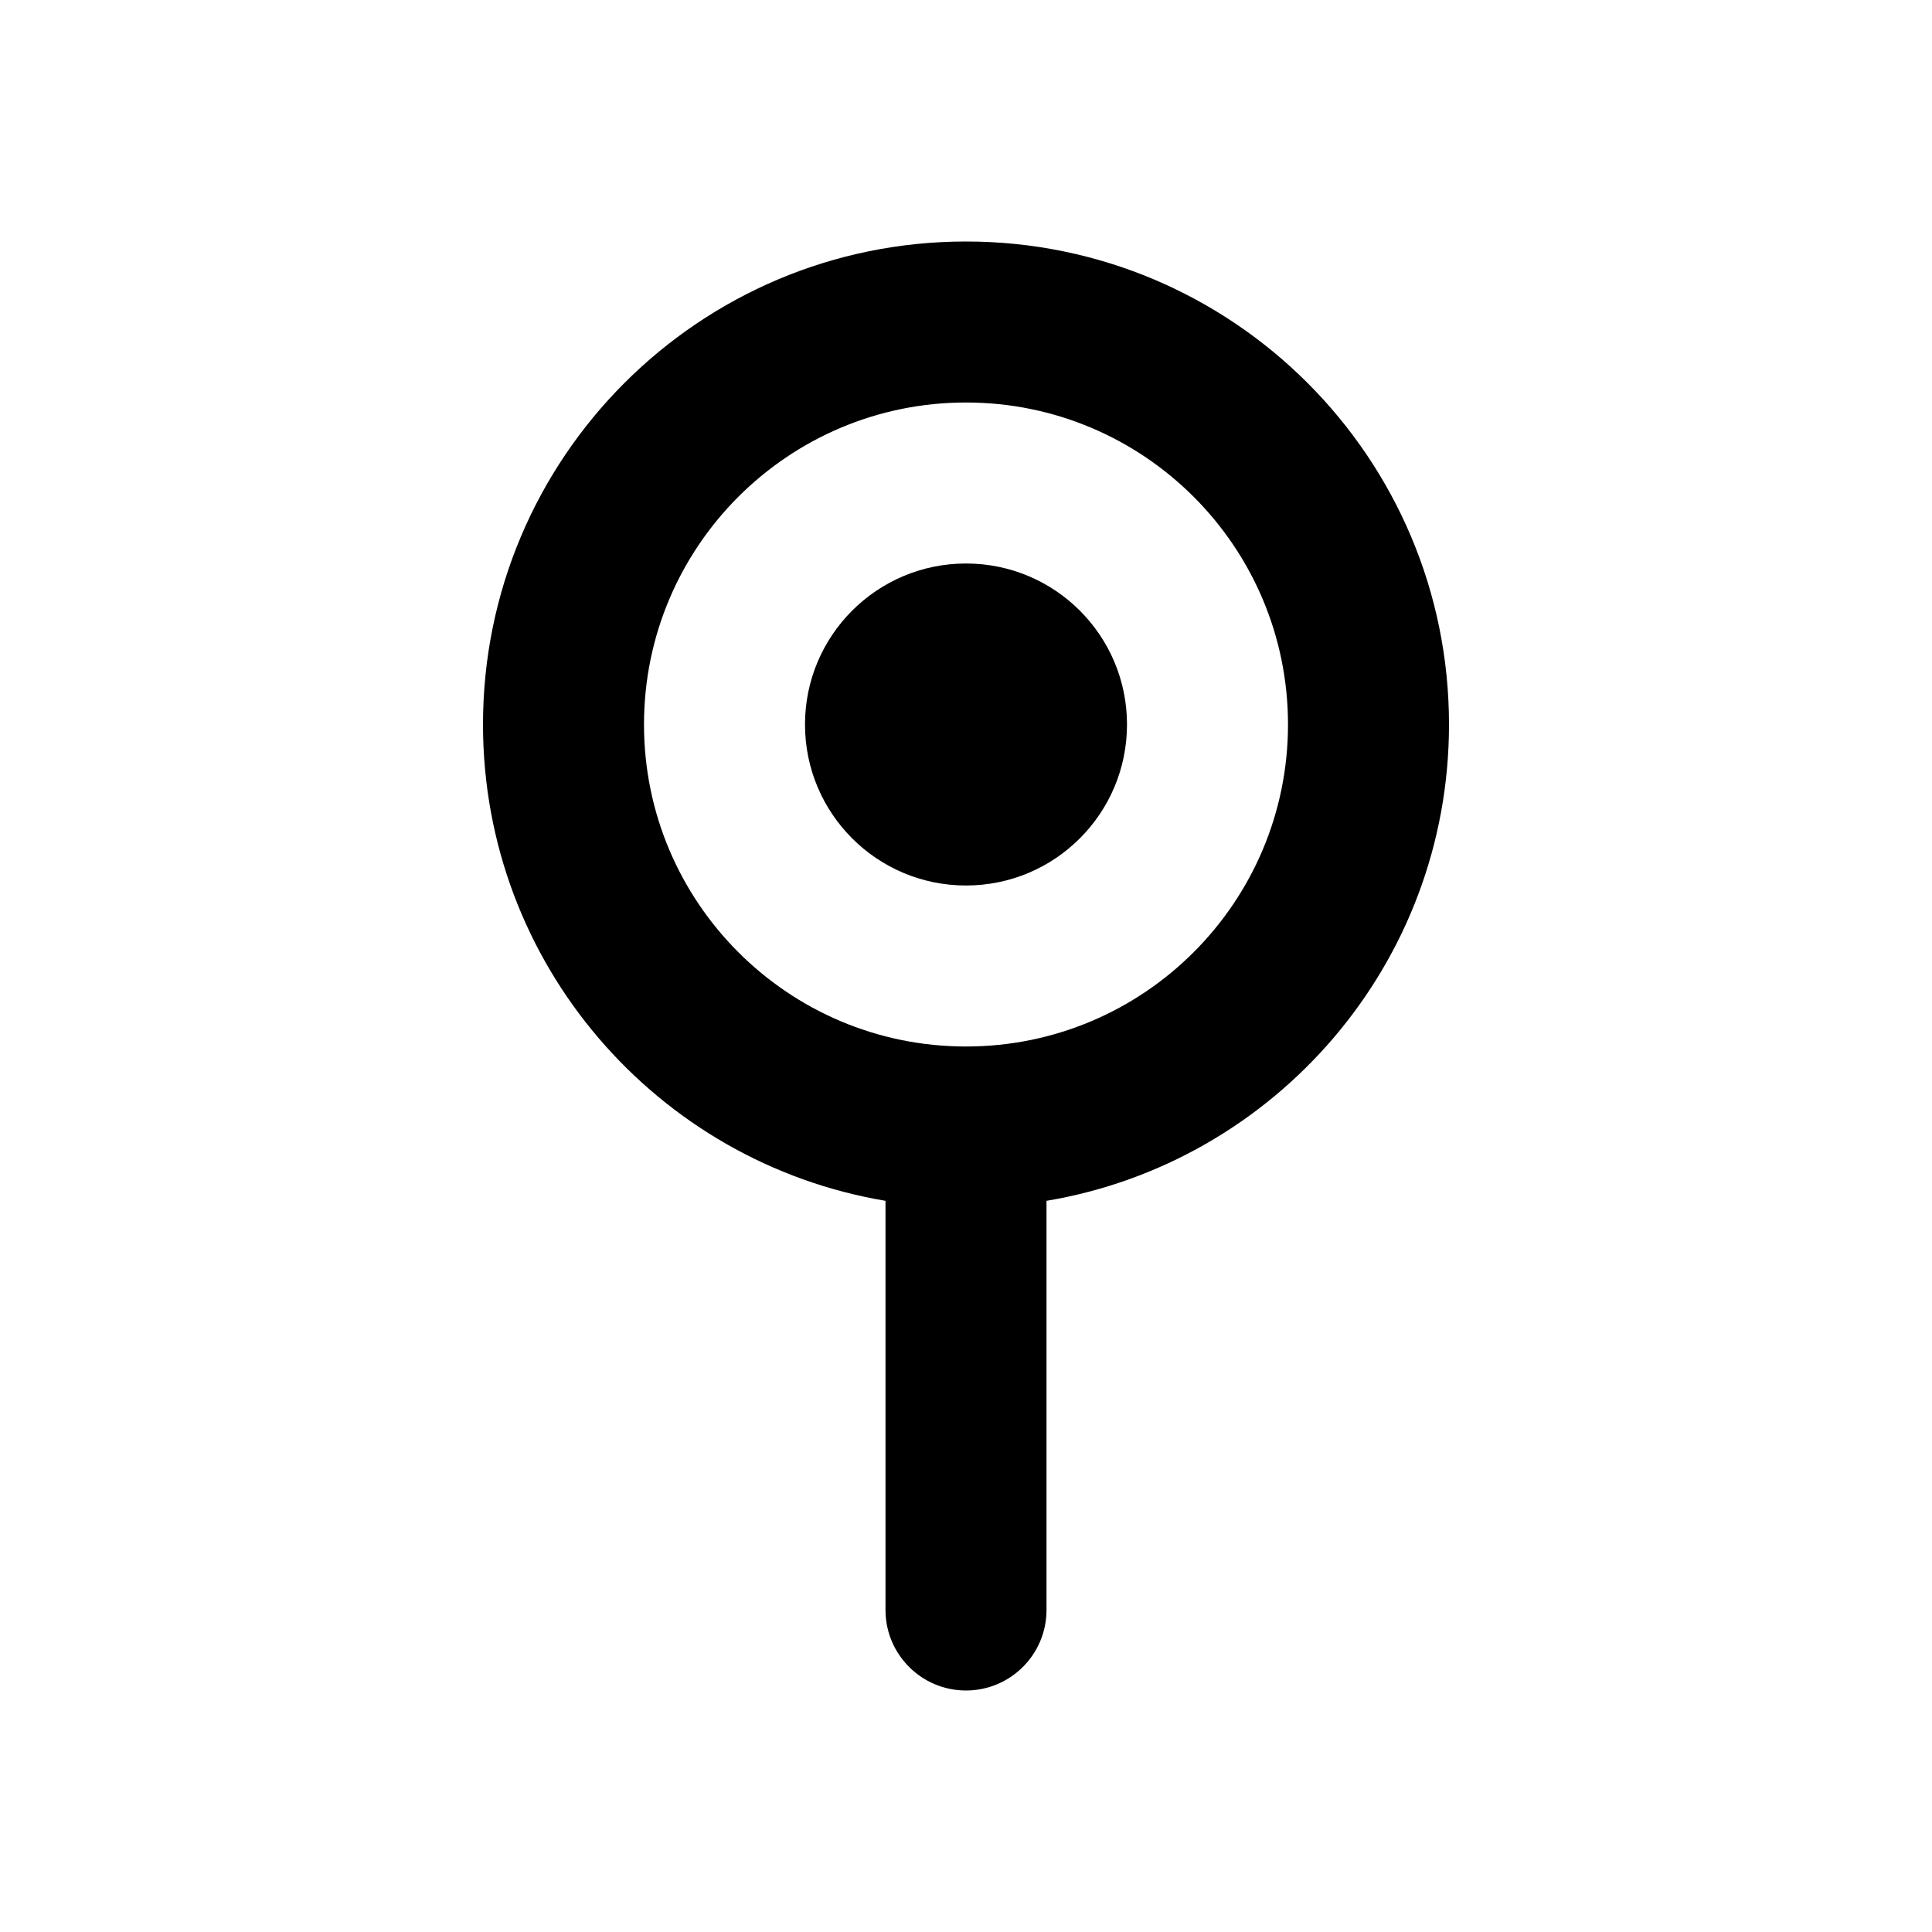<svg xmlns='http://www.w3.org/2000/svg' id='icons_pin_alt' viewBox='0 0 24 24'>
<path d='M12 11C13.105 11 14 10.105 14 9C14 7.895 13.105 7 12 7C10.895 7 10 7.895 10 9C10 10.105 10.895 11 12 11z' />
<path fill-rule='evenodd' clip-rule='evenodd' d='M18 9C18 11.973 15.838 14.441 13 14.917L13 20C13 20.552 12.552 21 12 21C11.448 21 11 20.552 11 20L11 14.917C8.162 14.441 6 11.973 6 9C6 5.686 8.686 3 12 3C15.314 3 18 5.686 18 9zM12 13C14.209 13 16 11.209 16 9C16 6.791 14.209 5 12 5C9.791 5 8 6.791 8 9C8 11.209 9.791 13 12 13z' />
</svg>